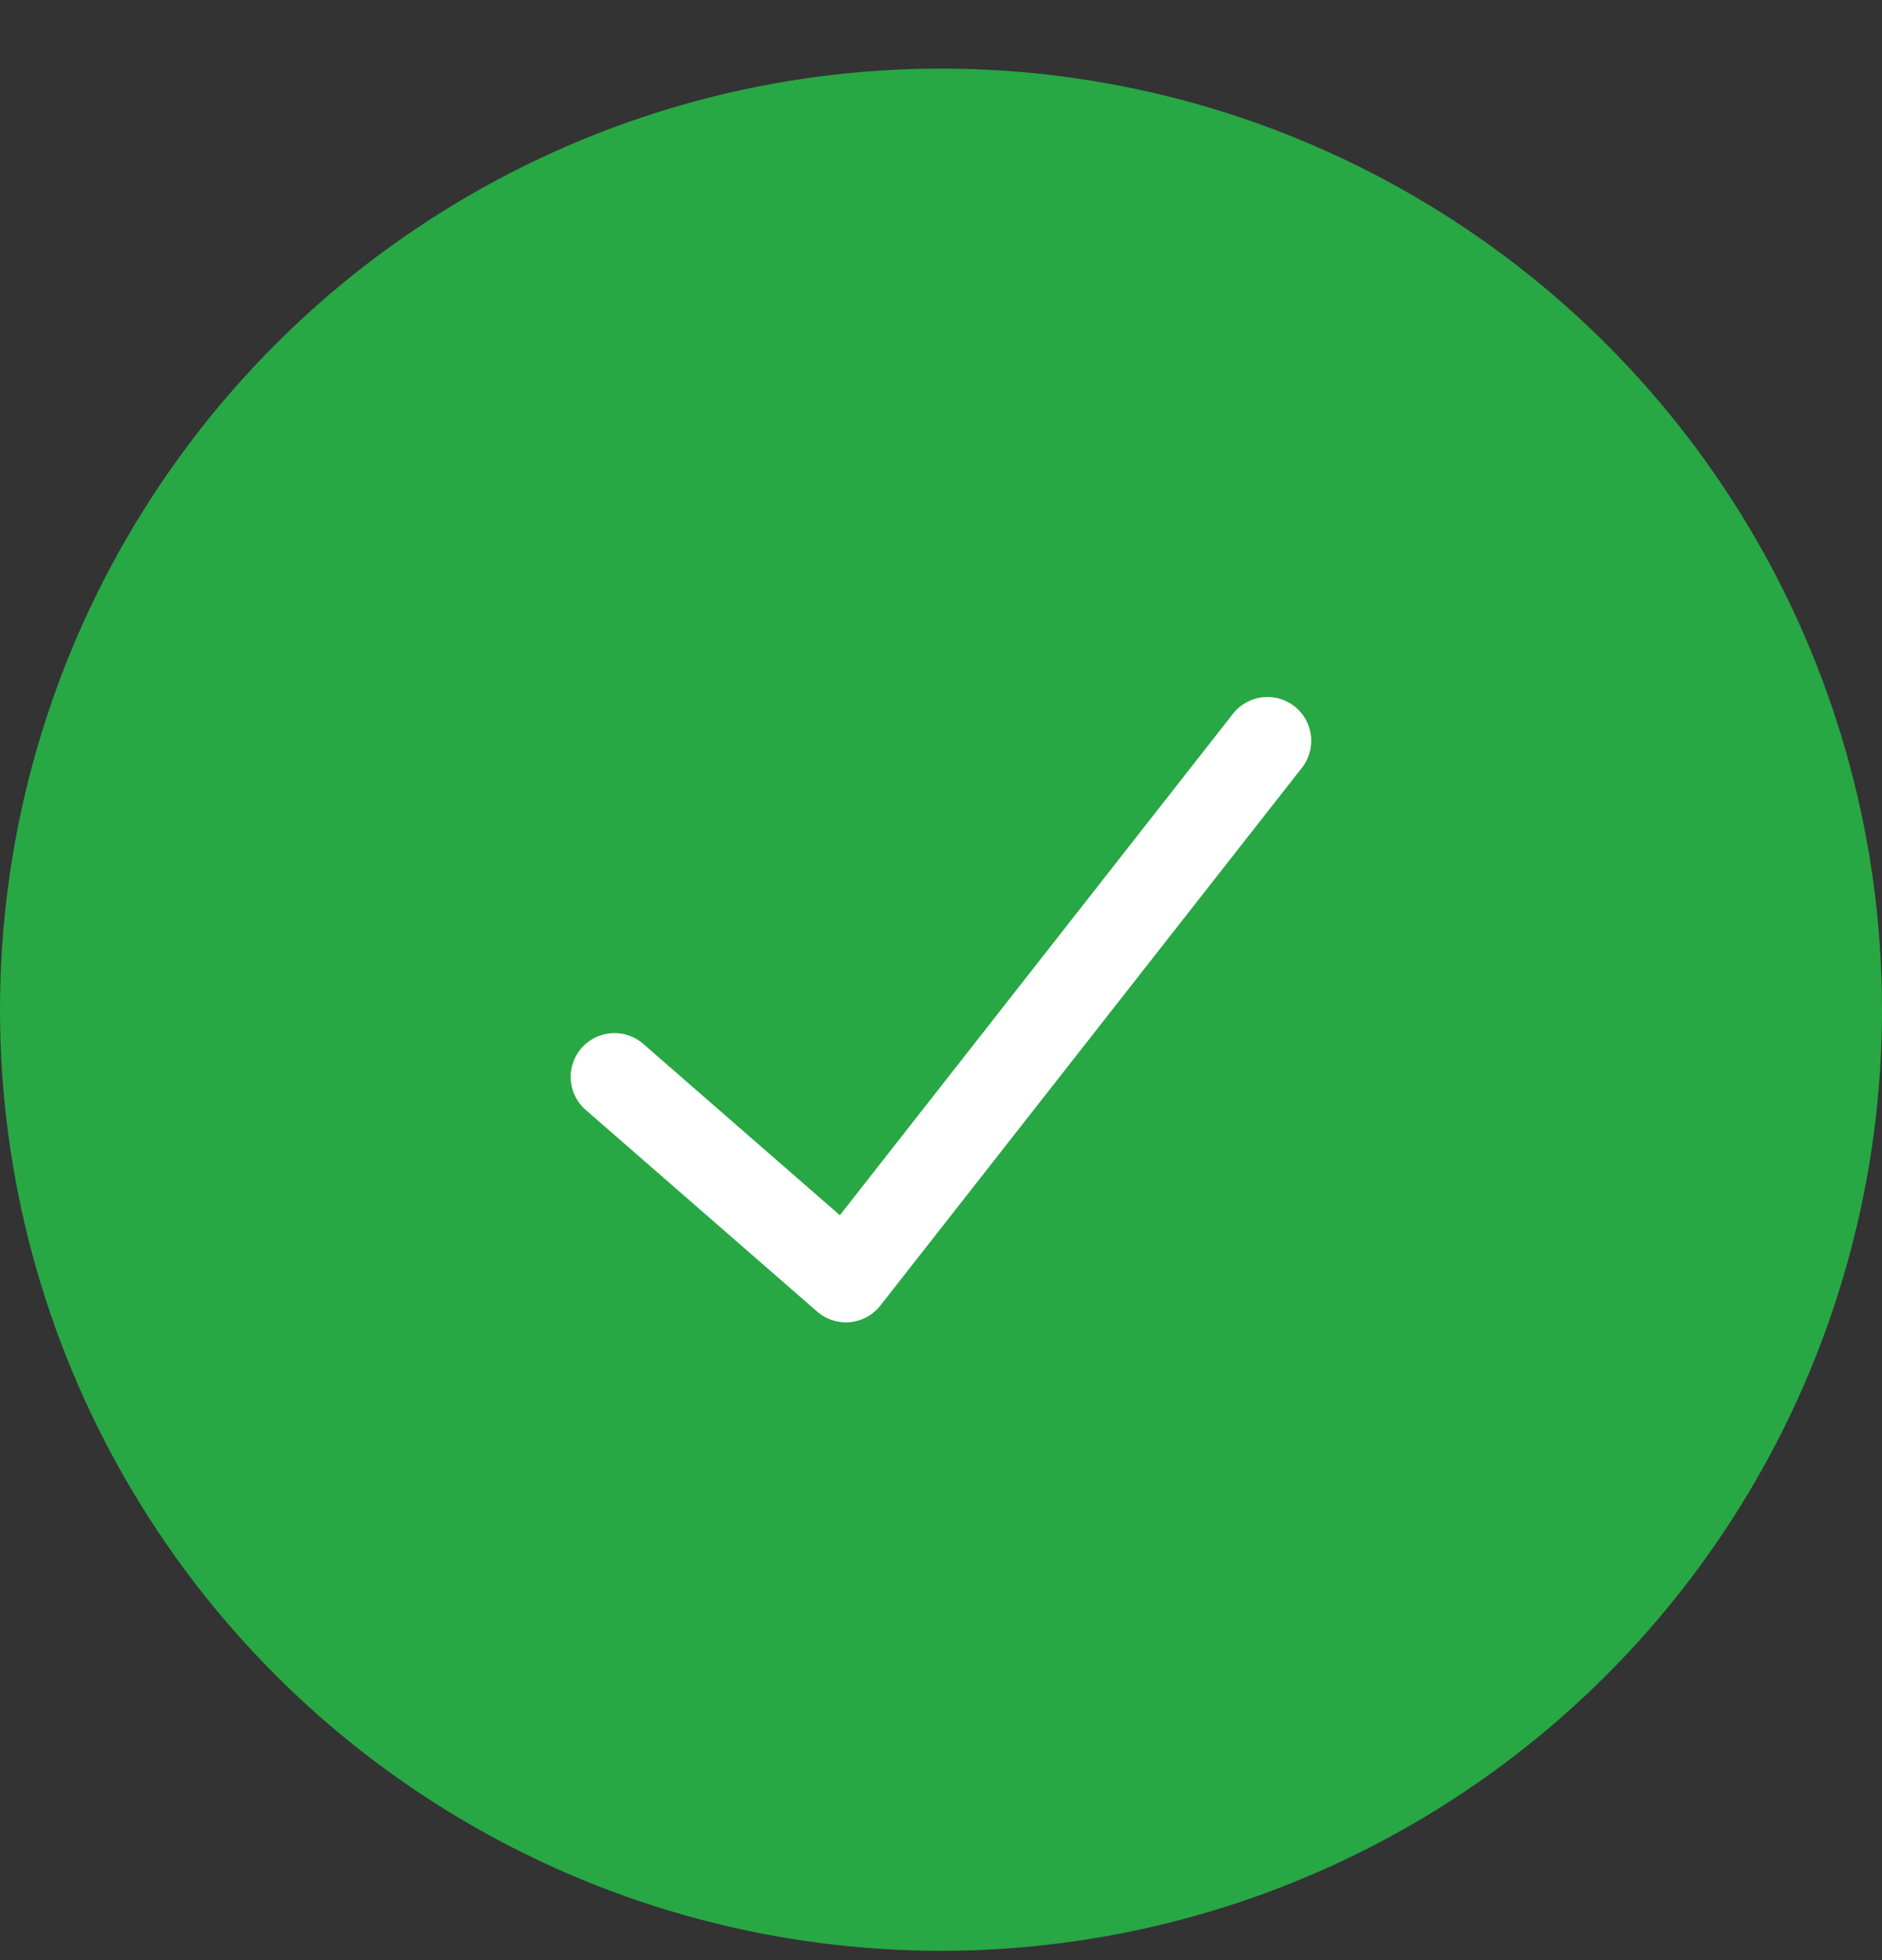 <svg width="24" height="25" viewBox="0 0 24 25" fill="none" xmlns="http://www.w3.org/2000/svg">
<rect x="0" y="0" width="24" height="25" fill="#333333" stroke="none"/>
<ellipse cx="12" cy="12.878" rx="12" ry="12.003" fill="#28A745"/>
<path d="M7.836 13.735L10.787 16.307L16.163 9.448" stroke="white" stroke-width="1.117" stroke-linecap="round" stroke-linejoin="round"/>
</svg>

